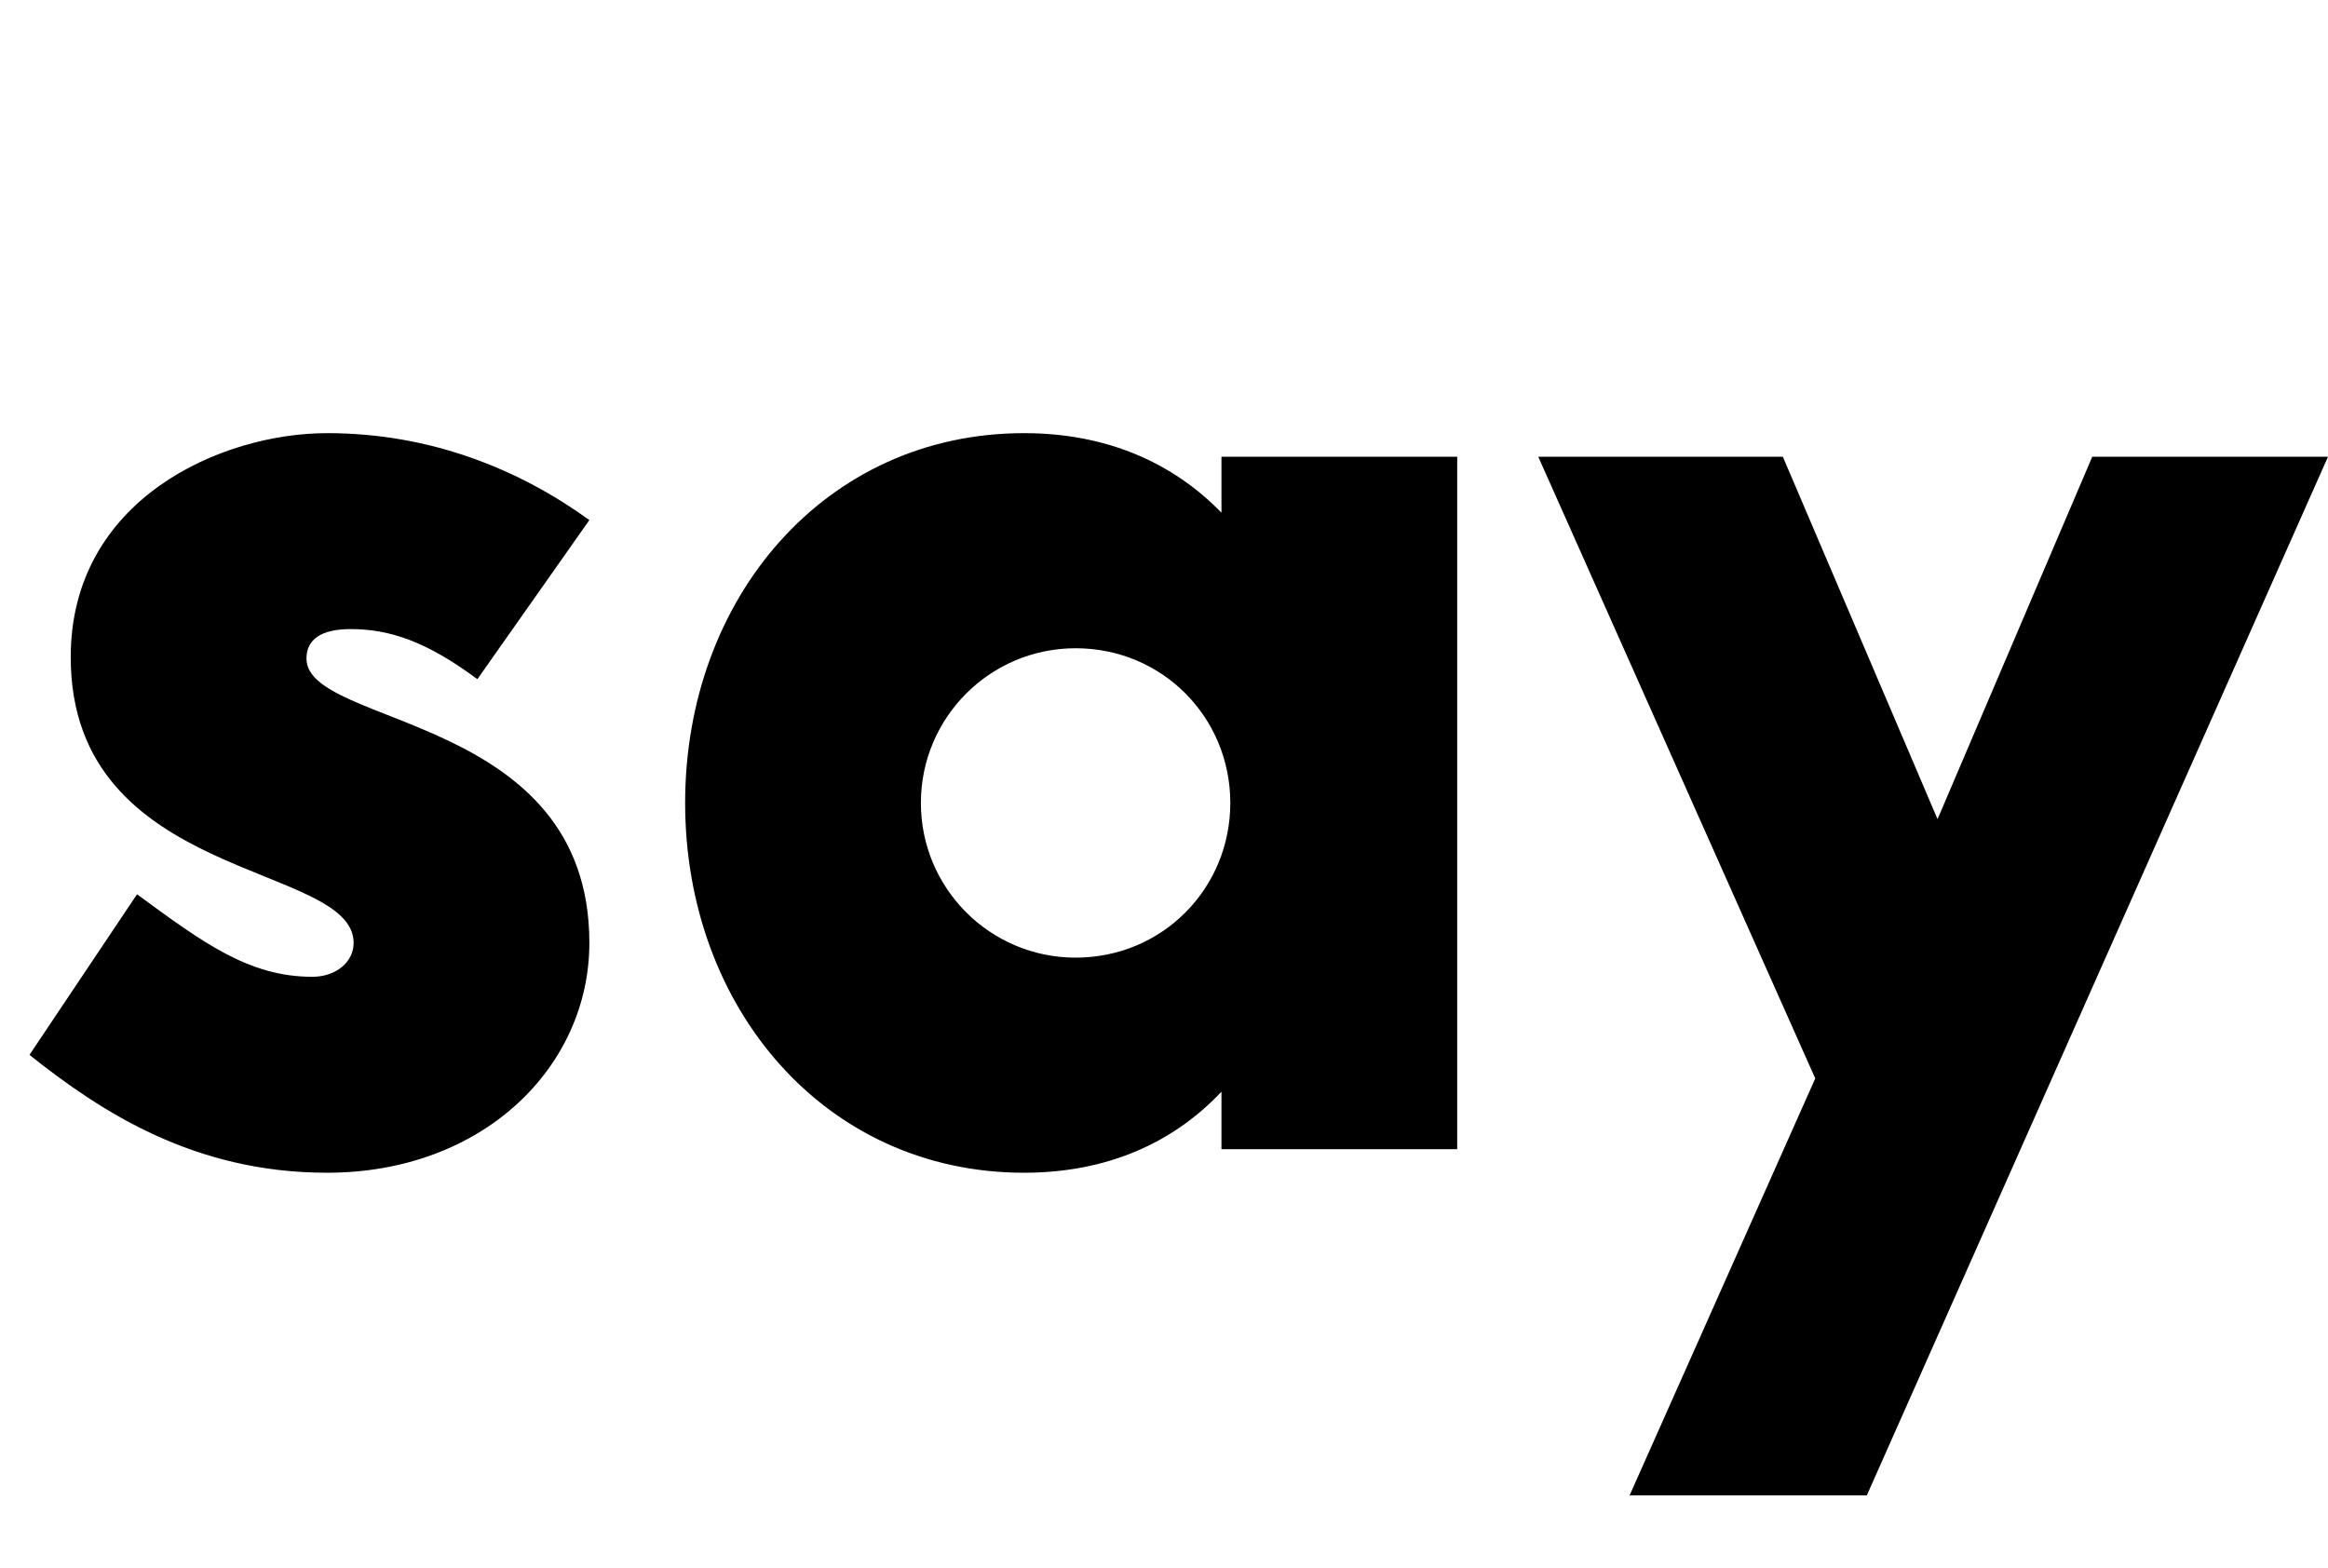 <svg width="1580" height="1064.002" xmlns="http://www.w3.org/2000/svg"><path d="M400 353.002c-47-34-107-59-178-59-72 0-174 45-174 152 0 153 192 139 192 194 0 13-12 23-28 23-43 0-74-23-119-56l-73 109c49 39 112 80 202 80 106 0 178-72 178-156 0-156-192-146-192-193 0-13 10-20 30-20 26 0 51 8 86 34zm295 443c56 0 101-20 134-55v39h160v-470H829v38c-33-34-78-54-134-54-135 0-230 112-230 251s95 251 230 251zm-70-251c0-58 47-105 105-105 59 0 105 47 105 105s-46 105-105 105c-58 0-105-47-105-105zm419-235l188 422-126 283h161l313-705h-160l-105 246-105-246zm0 0"/></svg>